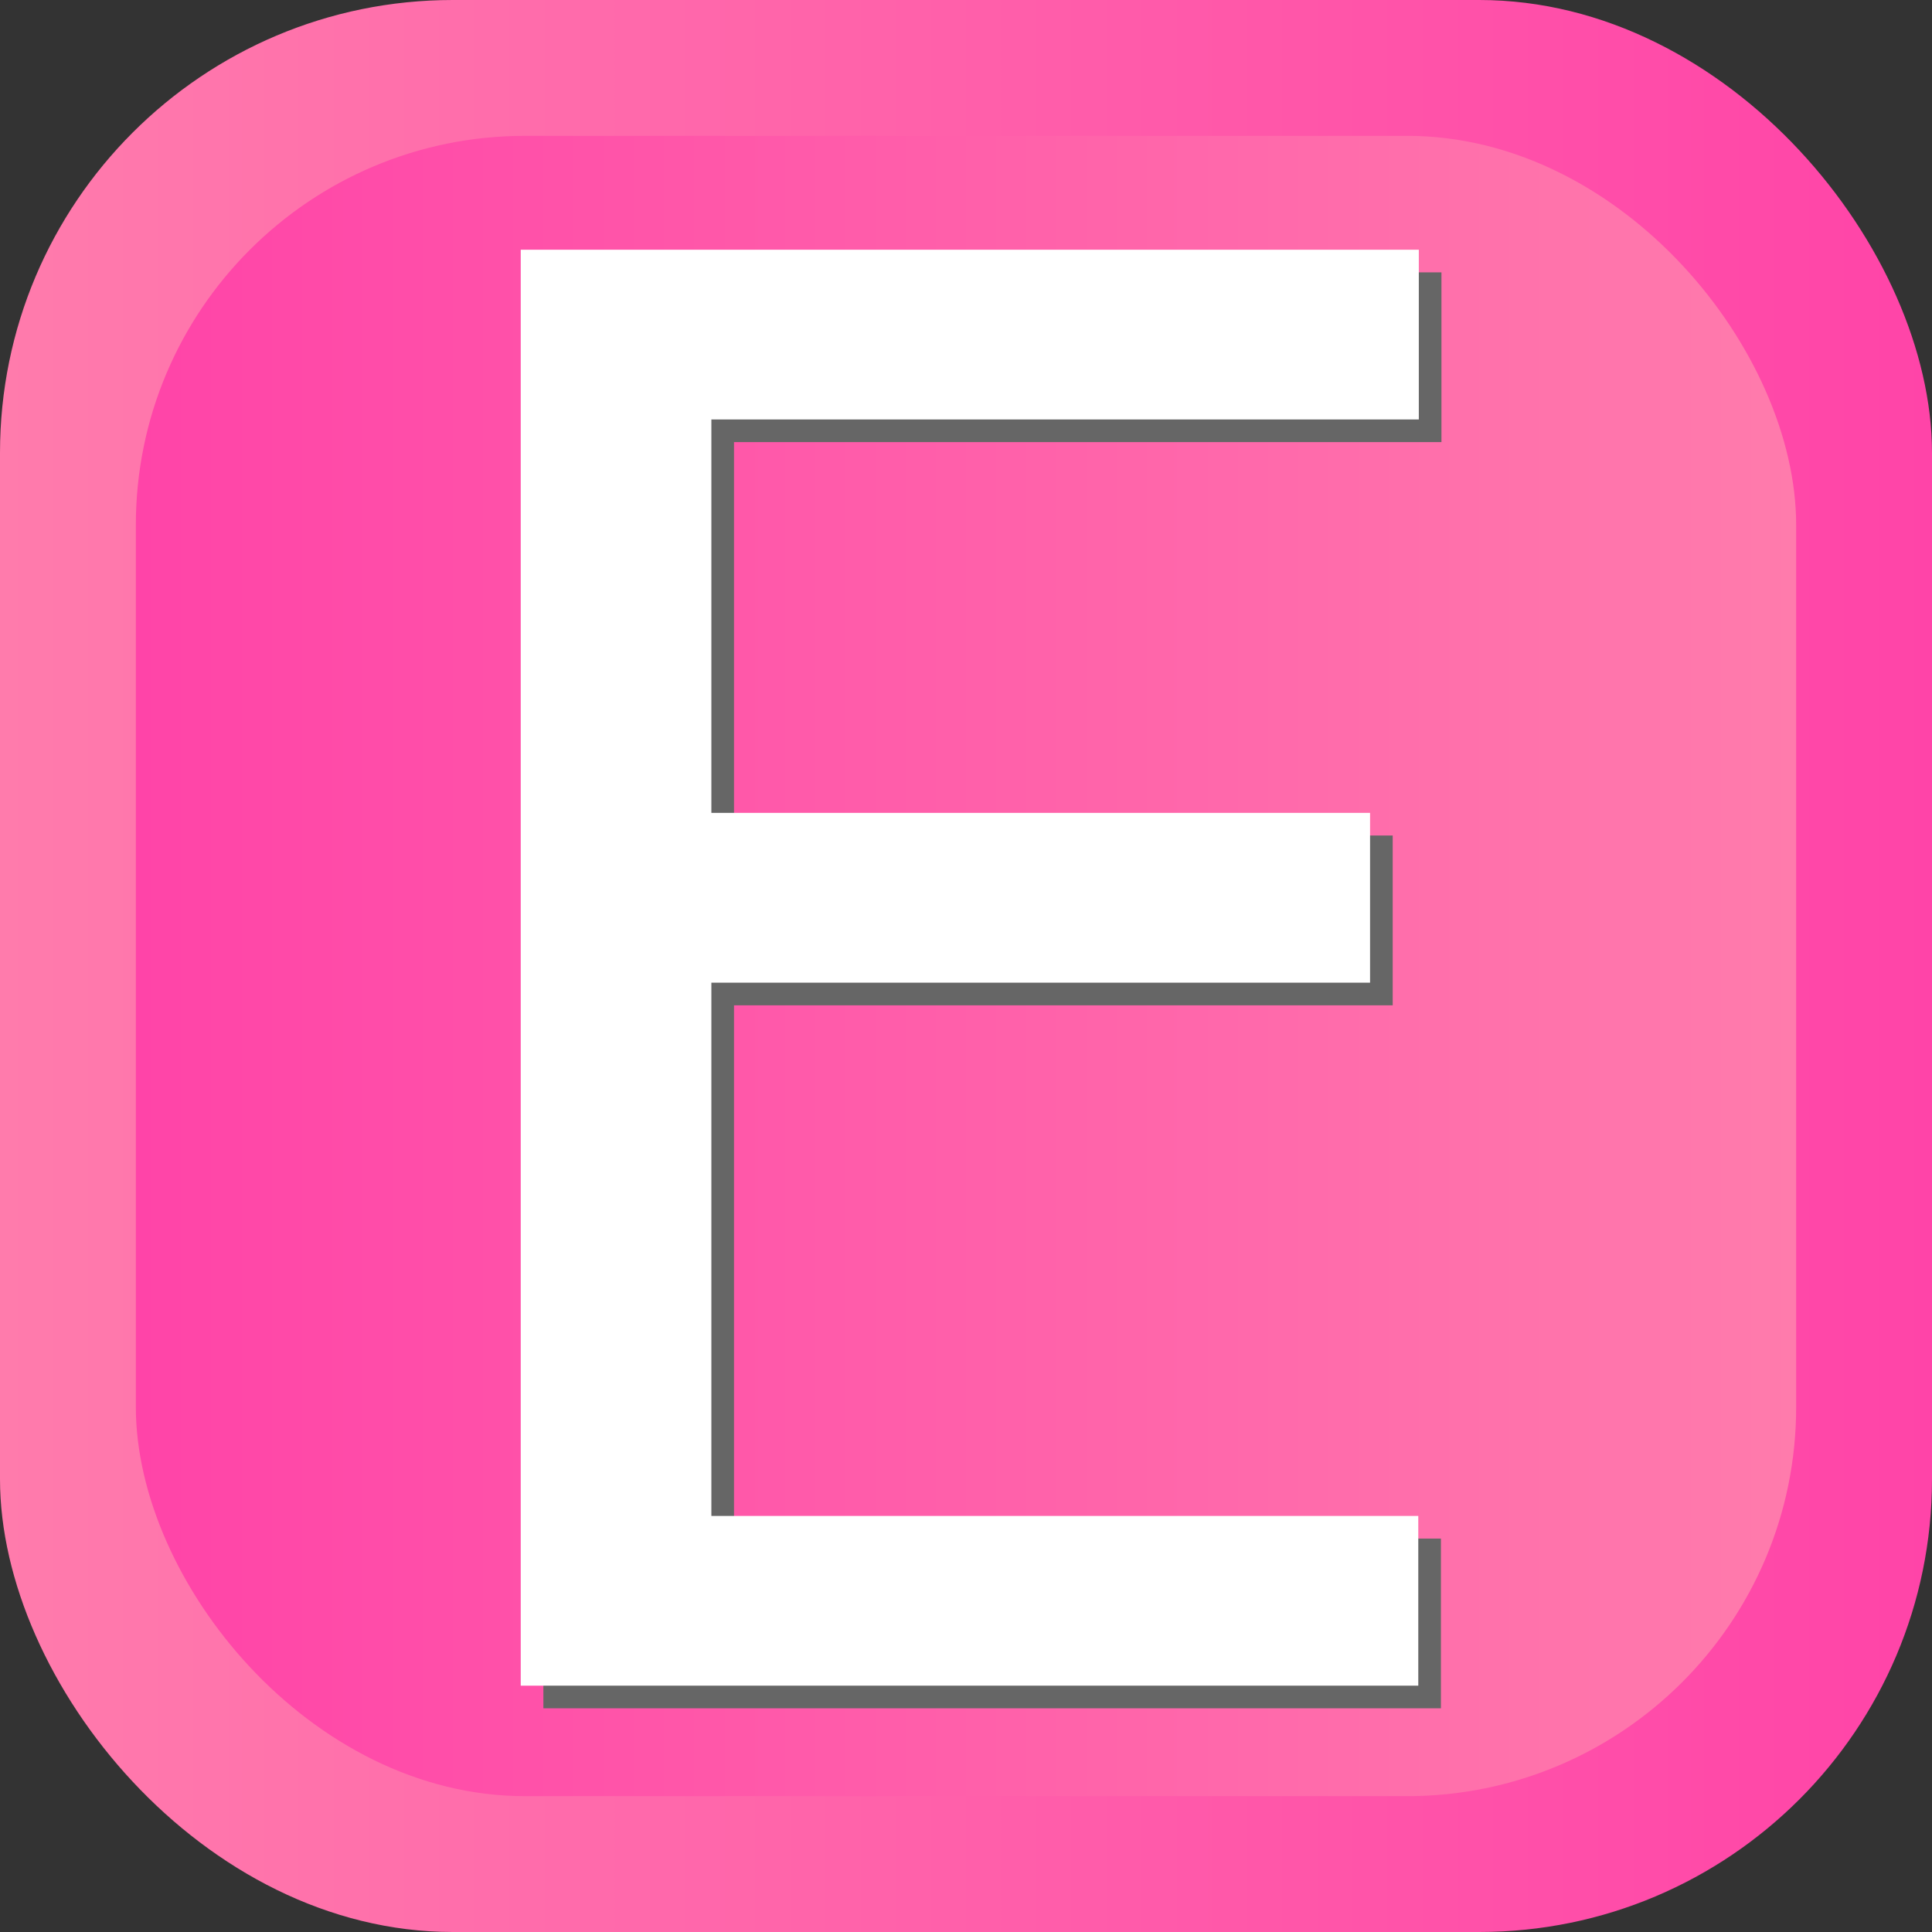 <svg xmlns="http://www.w3.org/2000/svg" xmlns:xlink="http://www.w3.org/1999/xlink" viewBox="0 0 256 256"><rect x="0" y="0" width="256" height="256" fill="#333333" stroke="none"/><defs><style>.cls-1{fill:url(#未命名漸層_28);}.cls-2{fill:url(#未命名漸層_31);}.cls-3{fill:#666;}.cls-4{fill:#fff;}</style><linearGradient id="未命名漸層_28" y1="128" x2="256" y2="128" gradientUnits="userSpaceOnUse"><stop offset="0" stop-color="#ff7bac"/><stop offset="1" stop-color="#ff44a8"/></linearGradient><linearGradient id="未命名漸層_31" x1="18" y1="128" x2="238" y2="128" gradientUnits="userSpaceOnUse"><stop offset="0" stop-color="#ff44a8"/><stop offset="1" stop-color="#ff7bac"/></linearGradient></defs><title>資產 1</title><g id="圖層_2" data-name="圖層 2"><g id="圖層_1-2" data-name="圖層 1"><rect class="cls-1" width="256" height="256" rx="60" ry="60"/><rect class="cls-2" x="18" y="18" width="220" height="220" rx="51.56" ry="51.56"/><path class="cls-3" d="M72,226.36V36.09h119V58.58H97.26v52.13h87.28v22.5H97.26v70.66h93.67v22.49Z"/><path class="cls-4" d="M69,223.36V33.09h119V55.58H94.26v52.13h87.28v22.5H94.26v70.66h93.67v22.49Z"/></g></g></svg>